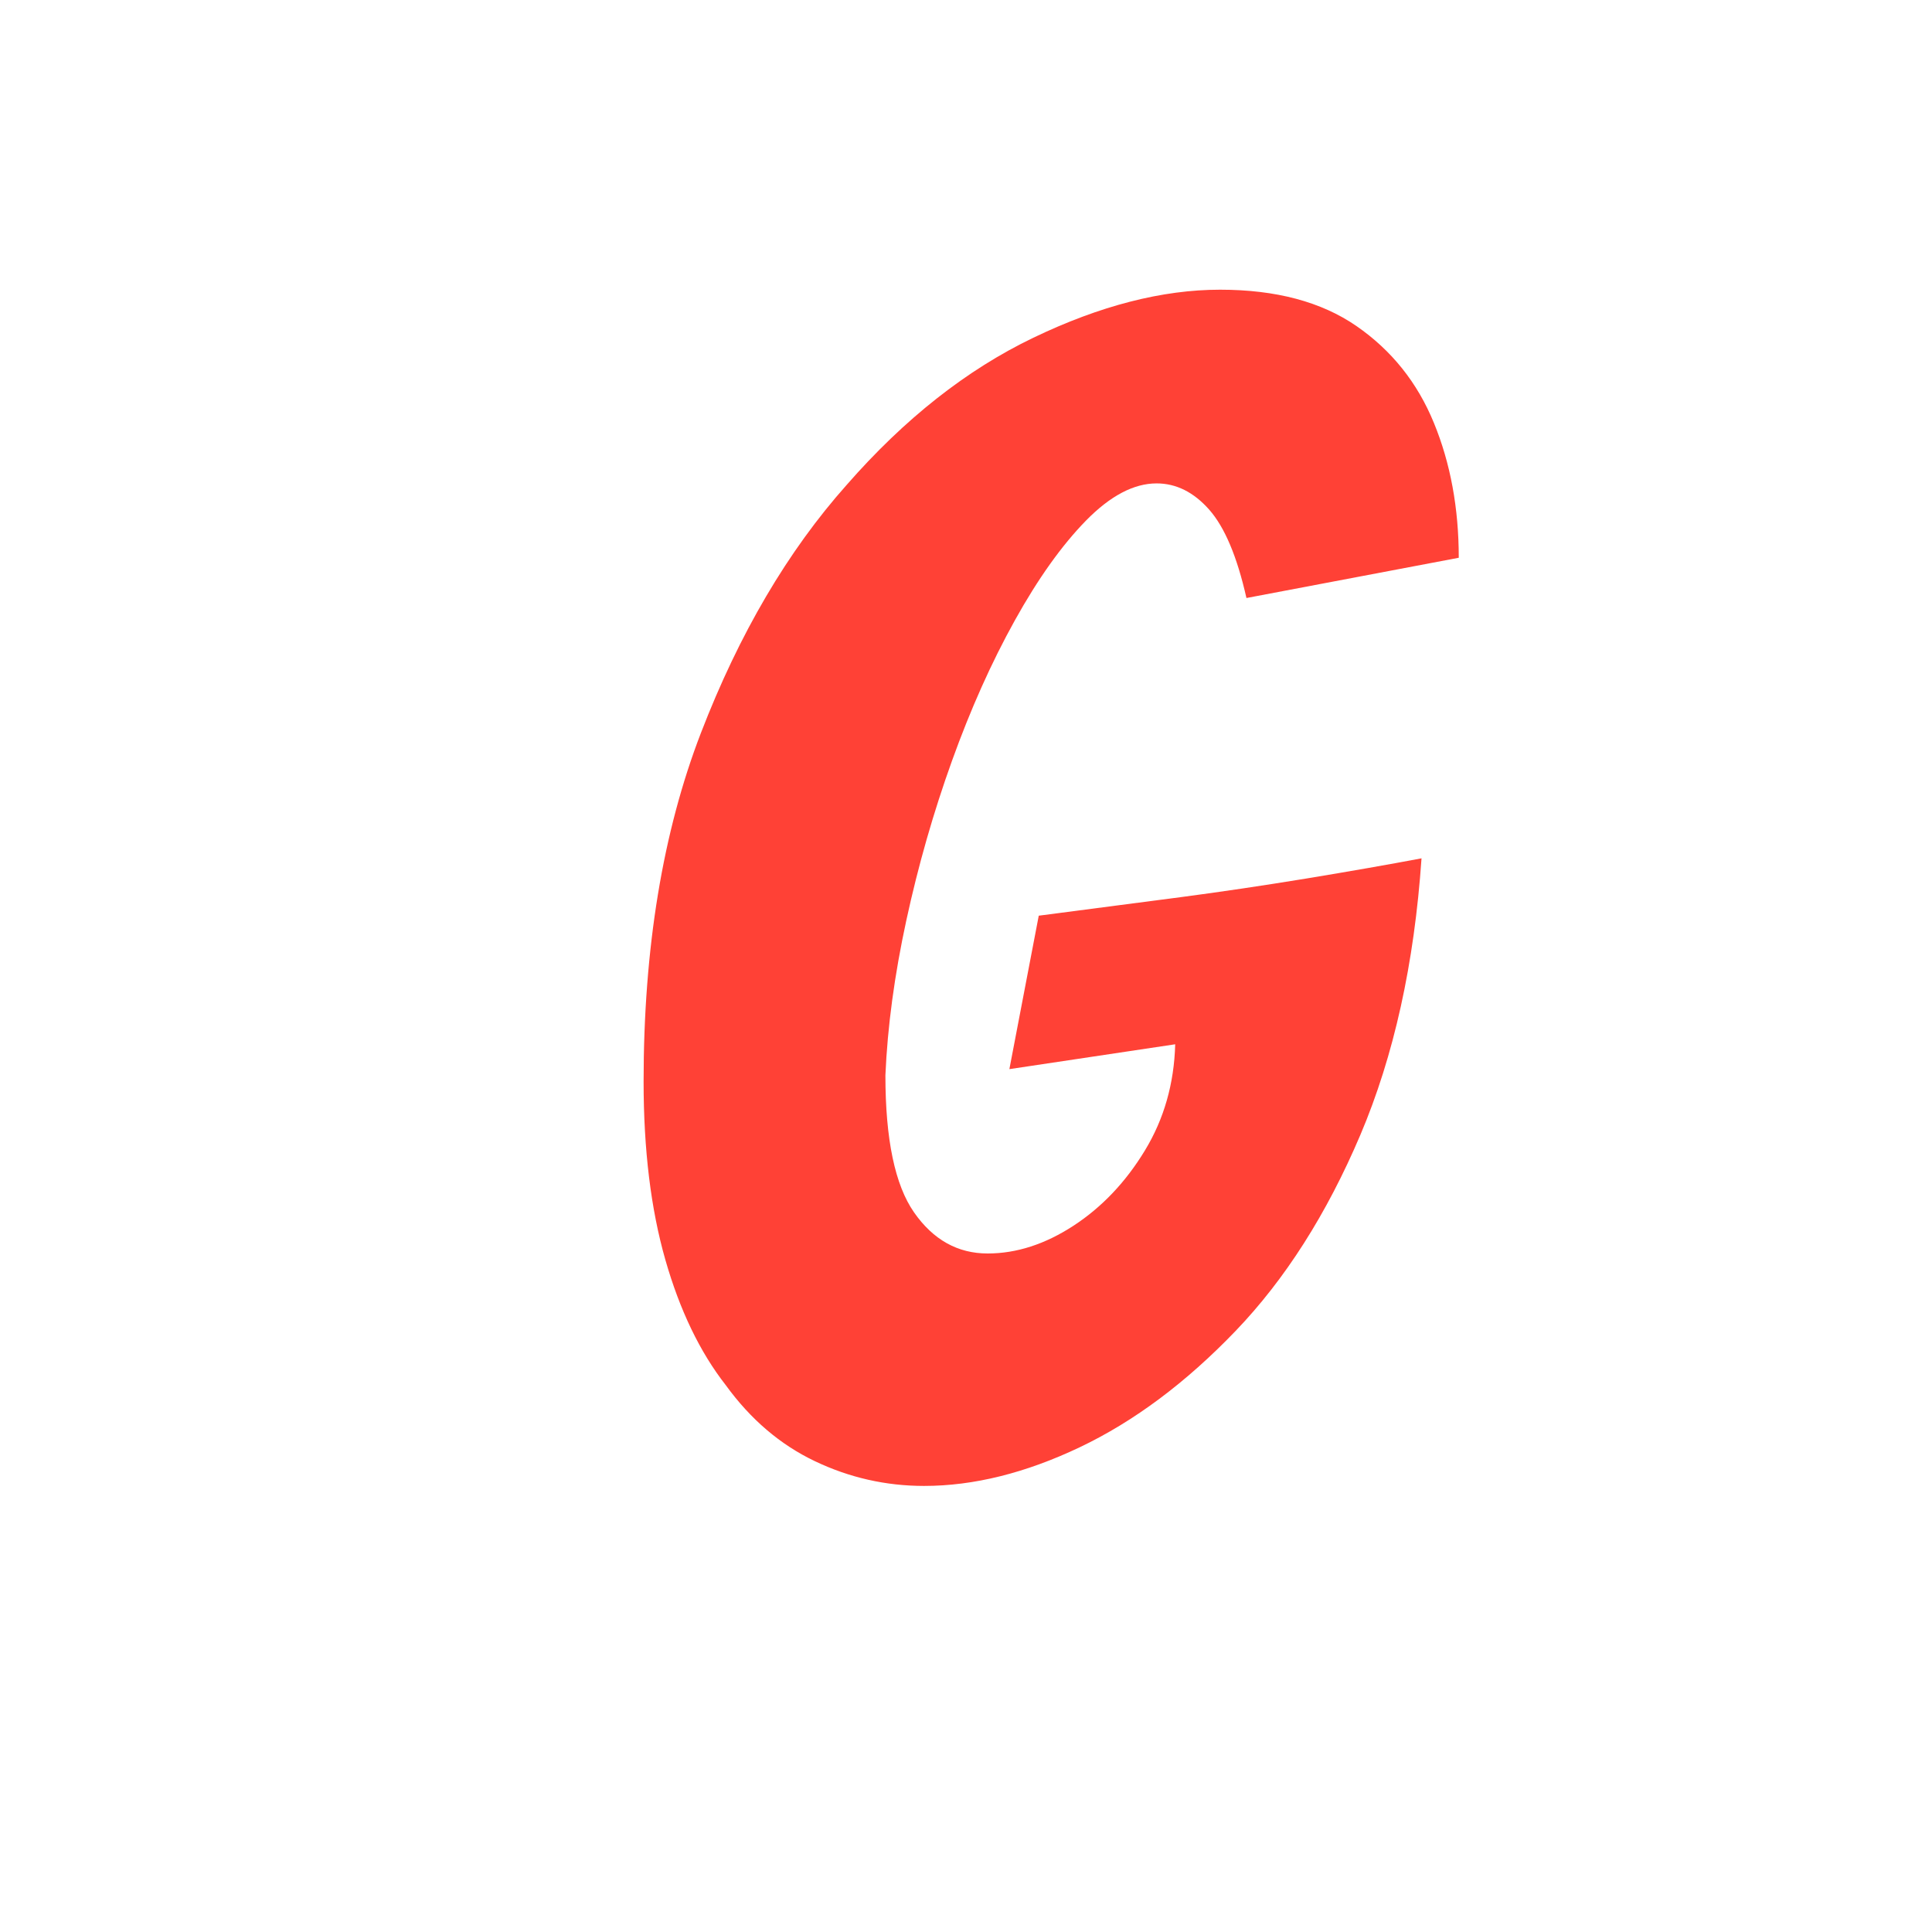 <svg xmlns="http://www.w3.org/2000/svg" xml:space="preserve" width="192" height="192" data-version="2">
    <path fill="#ff4136" d="M91.84 147.67q-5.7 0-10.86-2.46-5.16-2.46-8.85-7.55-3.85-4.92-6.01-12.47-2.16-7.55-2.16-17.71 0-19.87 5.7-34.65 5.7-14.78 14.48-24.64 8.62-9.86 18.56-14.63 9.93-4.77 18.55-4.77 8.32 0 13.55 3.61 5.24 3.62 7.7 9.63 2.47 6.01 2.47 13.4l-21.1 4q-1.39-6.16-3.7-8.78-2.31-2.61-5.23-2.61-3.39 0-7.01 3.69-3.62 3.7-7.08 9.93-3.47 6.24-6.24 13.94-2.77 7.7-4.54 15.86-1.77 8.17-2.08 15.4 0 9.55 2.85 13.63t7.31 4.08q4.31 0 8.55-2.77 4.23-2.77 7.08-7.47 2.85-4.69 3.01-10.55l-16.48 2.47L103.23 91l14.17-1.85q5.85-.77 12.4-1.84 6.54-1.08 11.47-2.01-1.08 15.71-6.08 27.49-5.01 11.78-12.4 19.48-7.39 7.7-15.47 11.55-8.09 3.85-15.48 3.85" paint-order="stroke"/>
</svg>
